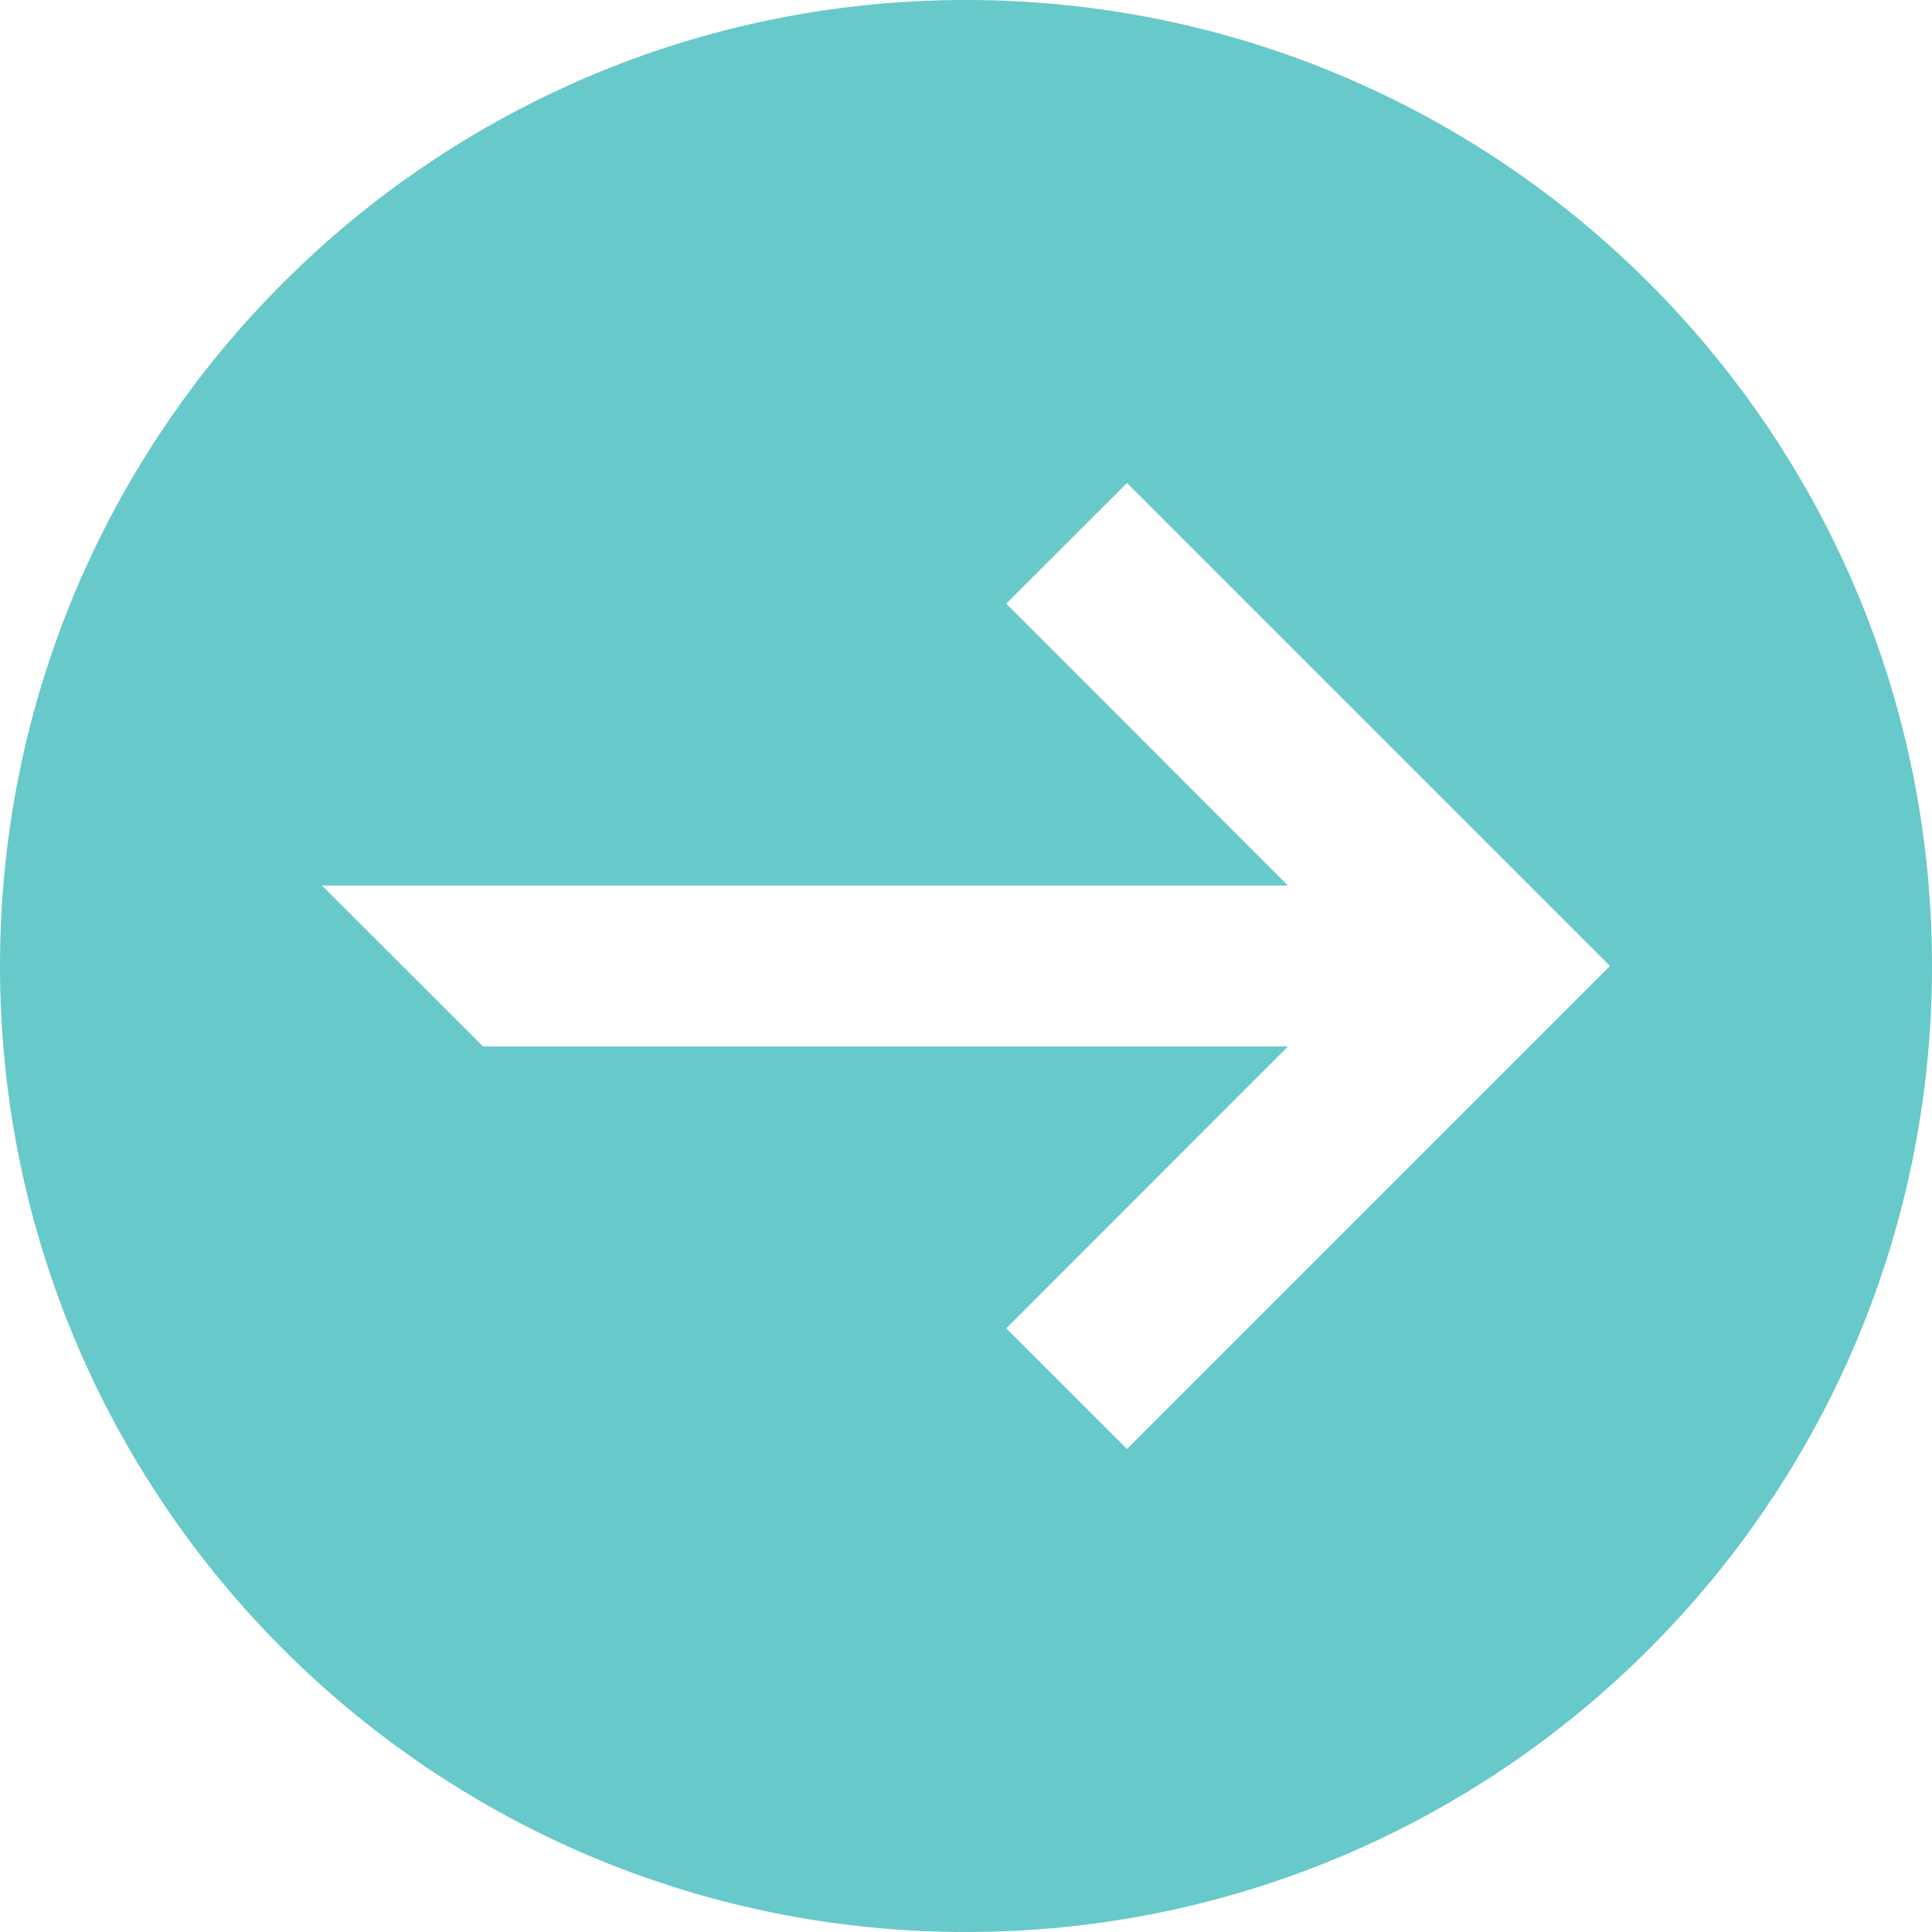 <?xml version="1.0" encoding="UTF-8"?>
<svg width="17px" height="17px" viewBox="0 0 17 17" version="1.1" xmlns="http://www.w3.org/2000/svg" xmlns:xlink="http://www.w3.org/1999/xlink">
    <!-- Generator: Sketch 43.2 (39069) - http://www.bohemiancoding.com/sketch -->
    <title>icon-upload</title>
    <desc>Created with Sketch.</desc>
    <defs></defs>
    <g id="Page-1" stroke="none" stroke-width="1" fill="none" fill-rule="evenodd" opacity="0.6">
        <g id="Atencion-al-cliente" transform="translate(-1146, -21)" fill="#02A5A5">
            <g id="Group-15" transform="translate(-118, 0)">
                <g id="Group-14" transform="translate(118, 0)">
                    <g id="Group">
                        <g id="Group-13">
                            <g id="Group-10">
                                <g id="Group-8">
                                    <g id="Group-4">
                                        <g id="top">
                                            <path d="M1155.208,32.333 L1157.688,29.854 L1158.75,30.917 L1154.5,35.167 L1154.5,33.75 L1154.5,33.75 L1154.5,35.167 L1150.25,30.917 L1151.312,29.854 L1153.792,32.333 L1153.792,25.25 L1155.208,23.833 L1155.208,32.333 Z M1154.5,38 C1159.194,38 1163,34.194 1163,29.5 C1163,24.806 1159.194,21 1154.5,21 C1149.806,21 1146,24.806 1146,29.5 C1146,34.194 1149.806,38 1154.5,38 Z" id="icon-upload" transform="translate(1154.5, 29.5) scale(-1, -1) rotate(-270) translate(-1154.5, -29.5) "></path>
                                        </g>
                                    </g>
                                </g>
                            </g>
                        </g>
                    </g>
                </g>
            </g>
        </g>
    </g>
</svg>
